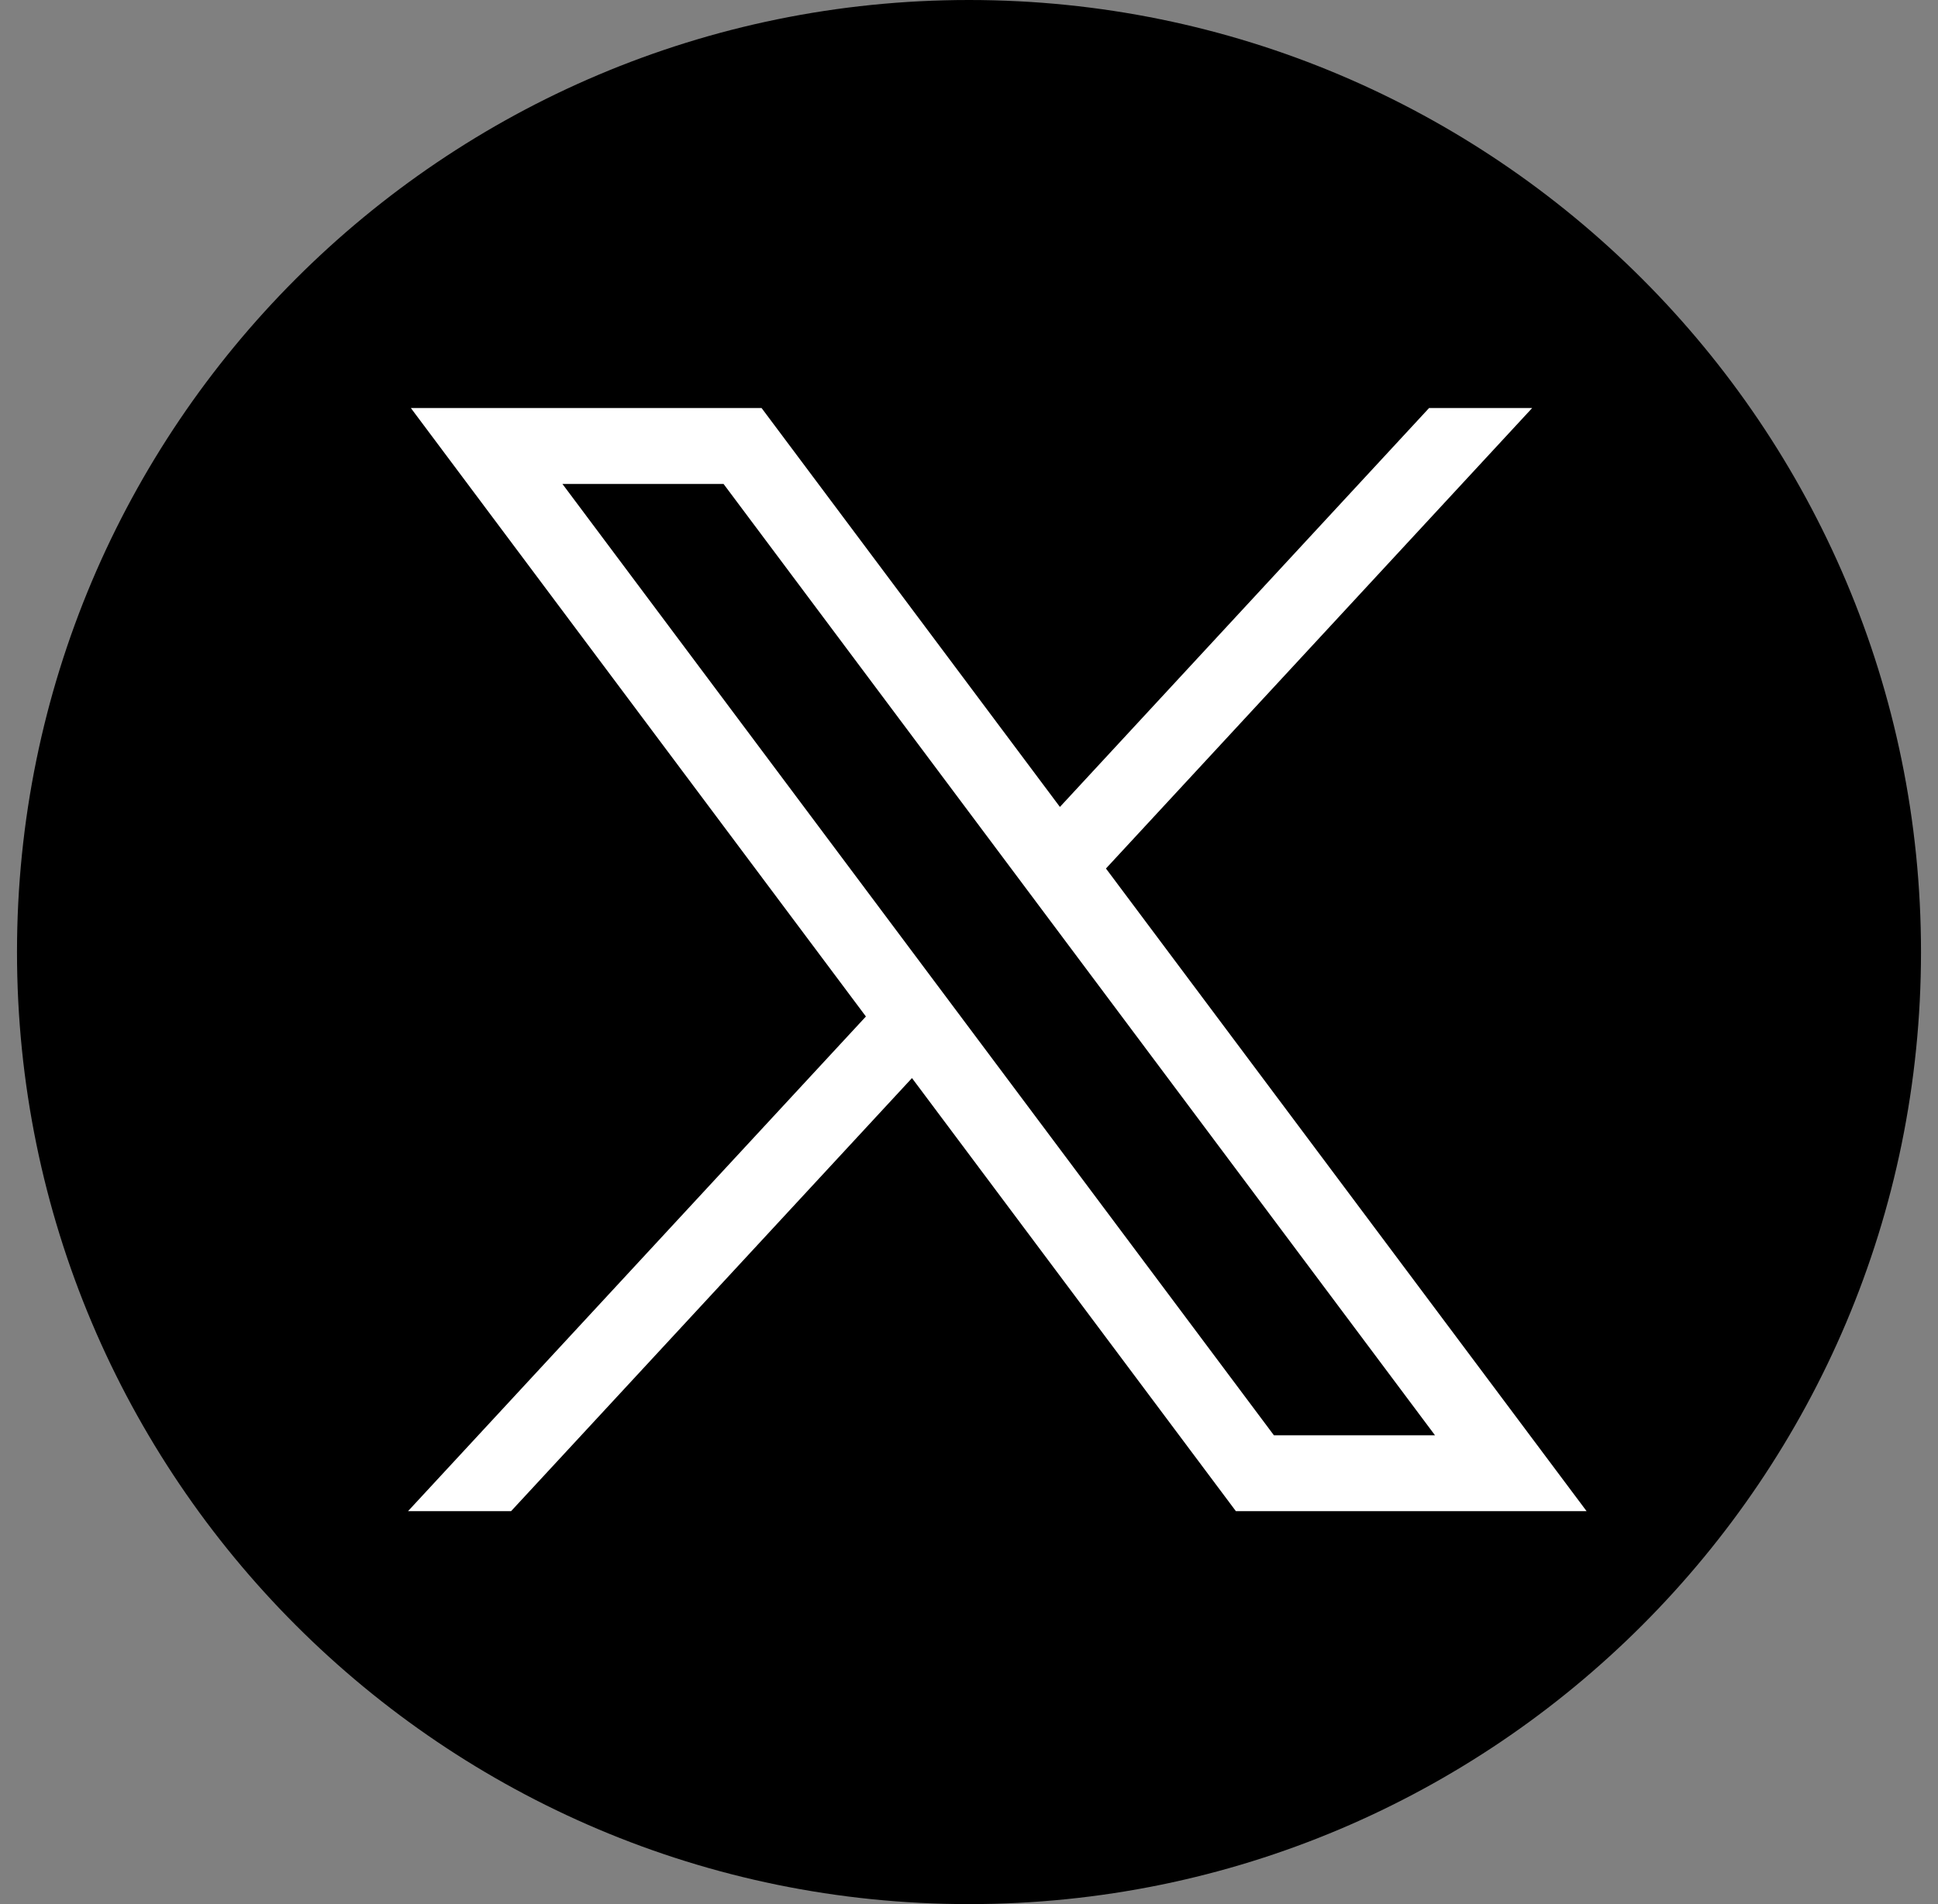 <svg width="57" height="56" viewBox="0 0 57 56" fill="none" xmlns="http://www.w3.org/2000/svg">
	<rect x="0" y="0" width="57" height="56" fill="#808080" stroke="none"/>
	<g clip-path="url(#clip0_2_2)">
		<path d="M28.5 56C43.964 56 56.5 43.464 56.5 28C56.5 12.536 43.964 0 28.5 0C13.036 0 0.5 12.536 0.5 28C0.5 43.464 13.036 56 28.5 56Z" fill="black"/>
		<path d="M12.084 12L25.468 29.895L12 44.444H15.031L26.823 31.706L36.35 44.444H46.665L32.528 25.543L45.064 12H42.032L31.174 23.732L22.399 12H12.084ZM16.542 14.233H21.281L42.206 42.212H37.468L16.542 14.233Z" fill="white"/>
	</g>
	<defs>
		<clipPath id="clip0_2_2">
			<rect width="56" height="56" fill="white" transform="translate(0.5)"/>
		</clipPath>
	</defs>
</svg>

